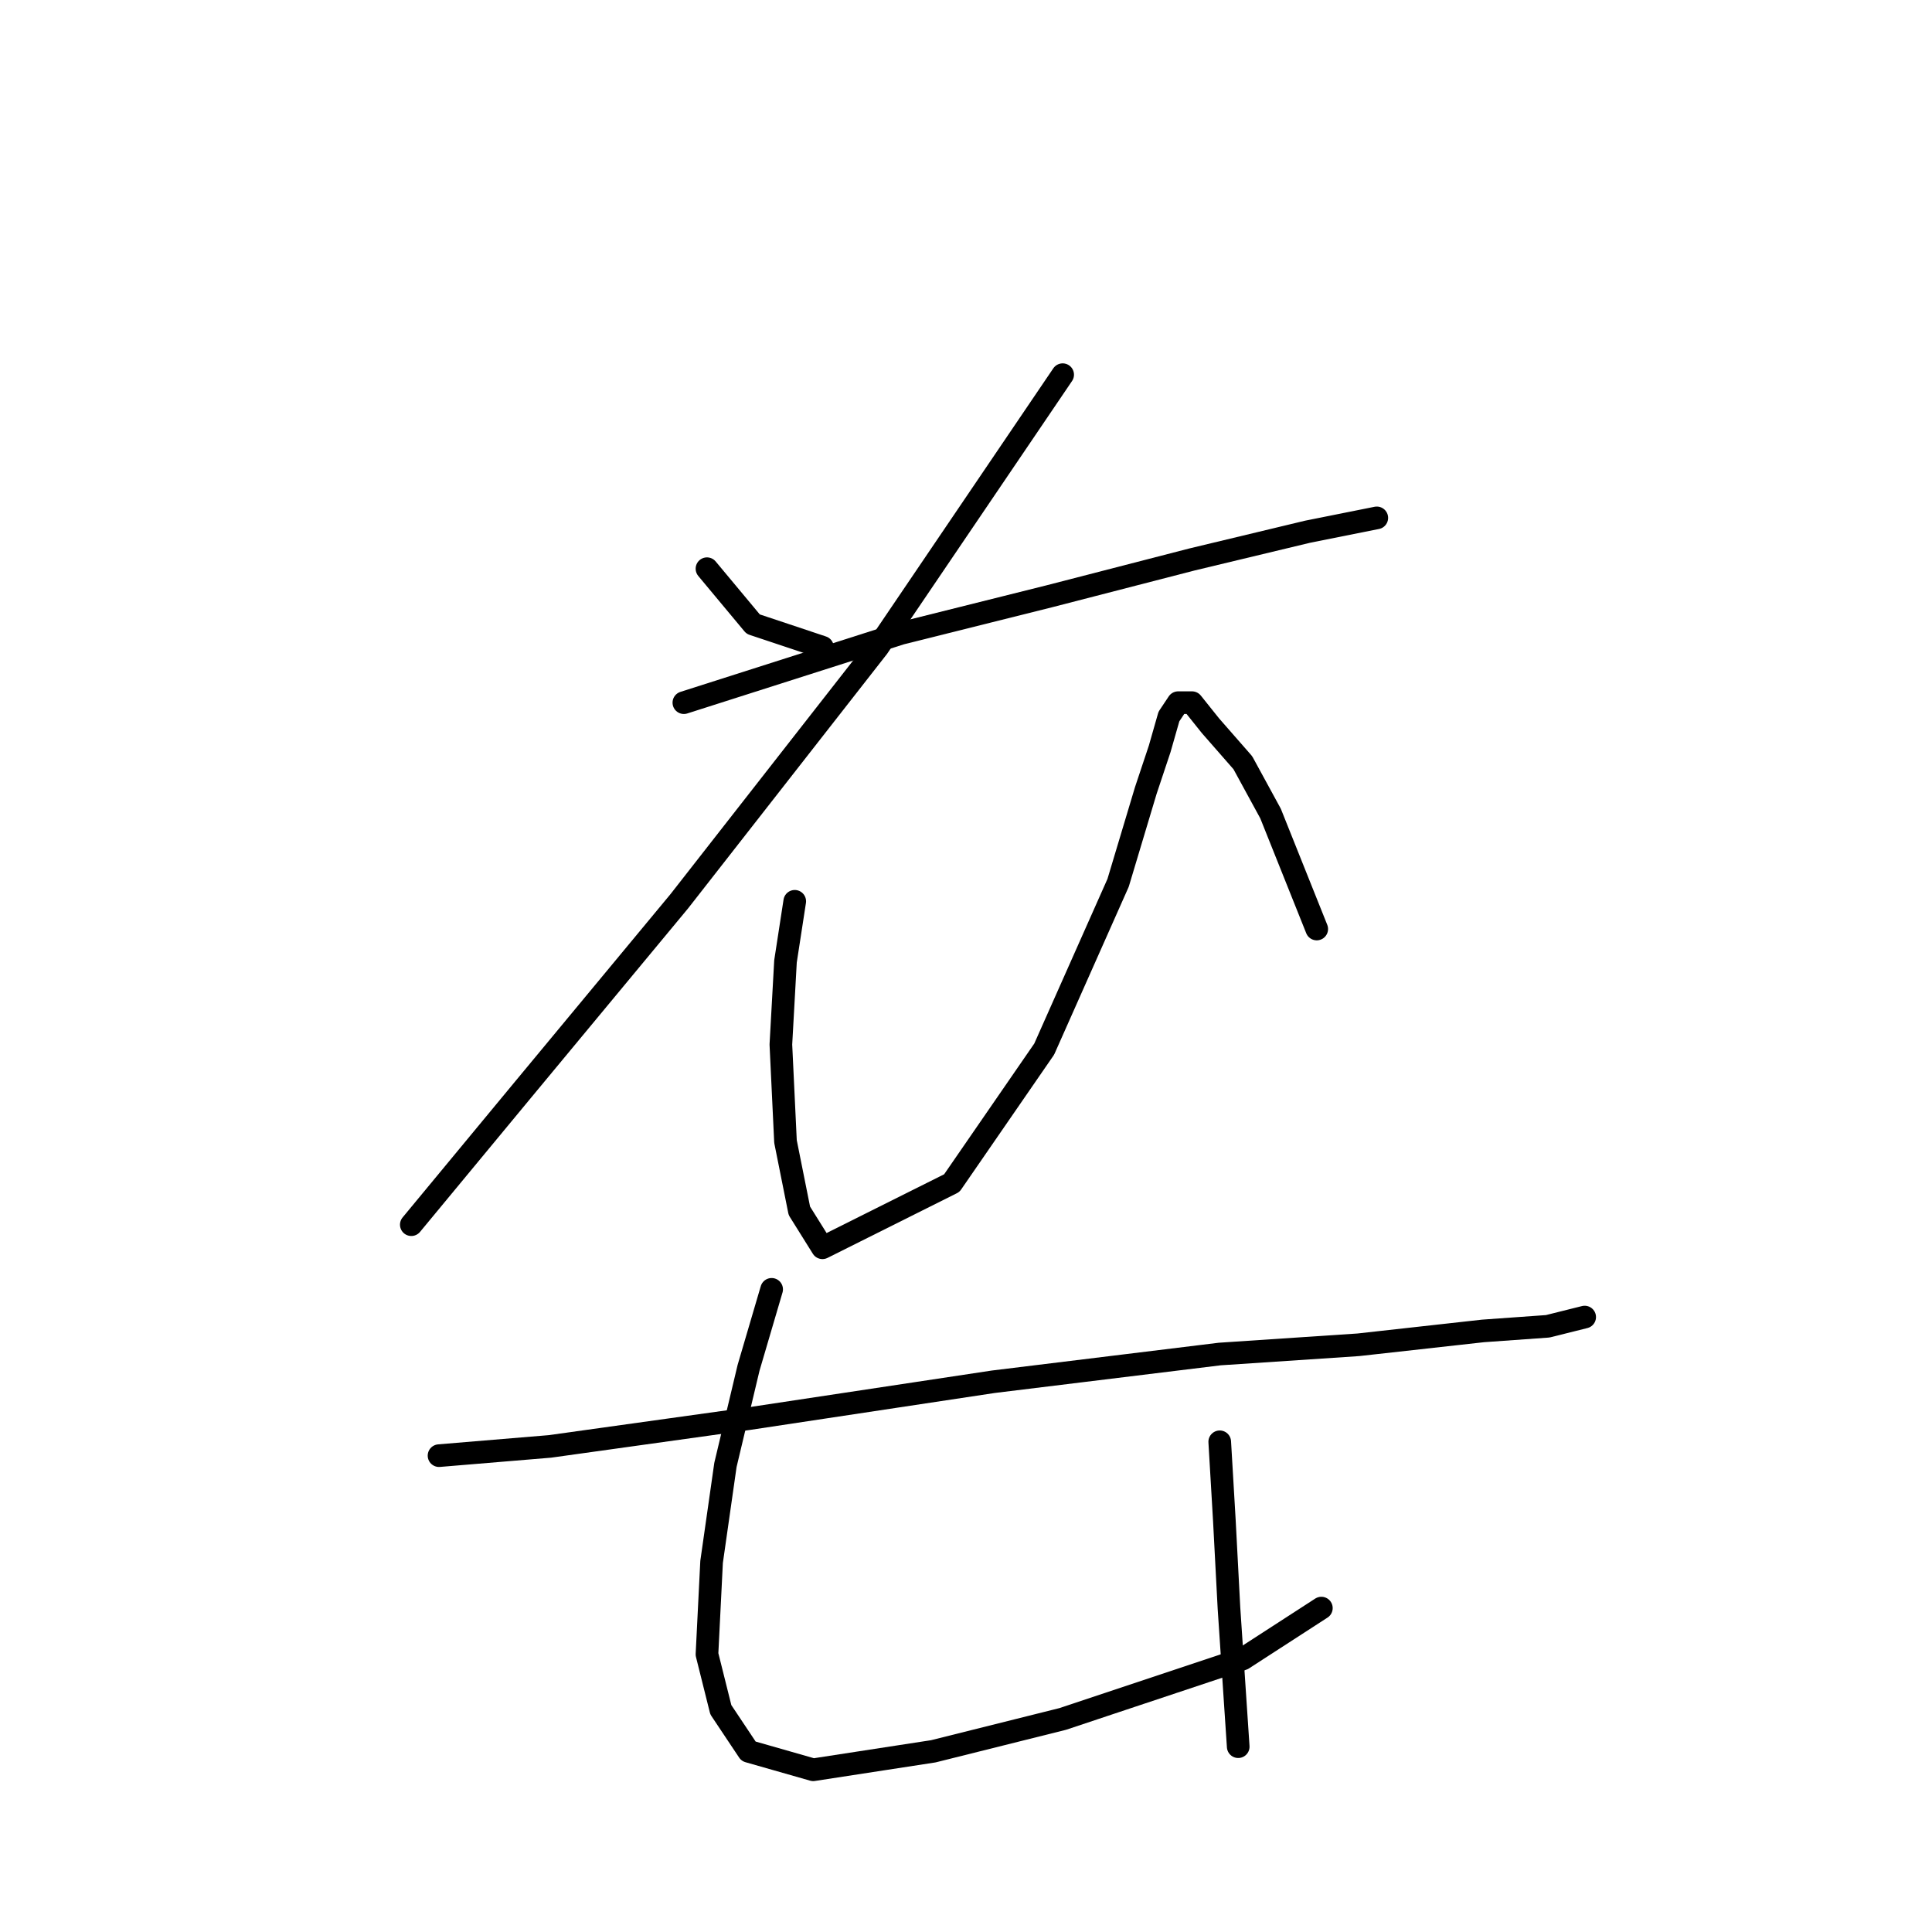 <?xml version="1.0" standalone="no"?>
    <svg width="256" height="256" xmlns="http://www.w3.org/2000/svg" version="1.1">
    <polyline stroke="black" stroke-width="3" stroke-linecap="round" fill="transparent" stroke-linejoin="round" points="93.677 75.356 99.798 82.701 108.979 85.762 108.979 85.762 " />
        <polyline stroke="black" stroke-width="3" stroke-linecap="round" fill="transparent" stroke-linejoin="round" points="140.809 49.647 116.325 85.762 90.004 119.428 69.192 144.524 54.501 162.276 54.501 162.276 " />
        <polyline stroke="black" stroke-width="3" stroke-linecap="round" fill="transparent" stroke-linejoin="round" points="90.616 93.107 119.385 83.925 138.973 79.028 157.948 74.131 173.251 70.459 182.433 68.622 182.433 68.622 " />
        <polyline stroke="black" stroke-width="3" stroke-linecap="round" fill="transparent" stroke-linejoin="round" points="105.307 119.428 104.082 127.385 103.47 138.403 104.082 151.258 105.919 160.439 108.979 165.336 126.119 156.767 138.361 139.015 148.155 116.979 151.827 104.737 153.664 99.228 154.888 94.943 156.112 93.107 157.948 93.107 160.397 96.168 164.682 101.064 168.354 107.798 174.475 123.1 174.475 123.1 " />
        <polyline stroke="black" stroke-width="3" stroke-linecap="round" fill="transparent" stroke-linejoin="round" points="58.174 192.881 72.865 191.657 99.186 187.985 131.628 183.088 161.621 179.415 179.984 178.191 196.512 176.354 205.081 175.742 209.978 174.518 209.978 174.518 " />
        <polyline stroke="black" stroke-width="3" stroke-linecap="round" fill="transparent" stroke-linejoin="round" points="102.246 170.845 99.186 181.251 96.125 194.106 94.289 206.96 93.677 219.202 95.513 226.548 99.186 232.057 107.755 234.505 123.67 232.057 140.809 227.772 155.5 222.875 164.682 219.814 175.088 213.081 175.088 213.081 " />
        <polyline stroke="black" stroke-width="3" stroke-linecap="round" fill="transparent" stroke-linejoin="round" points="161.621 191.045 162.233 201.451 162.845 213.081 164.07 231.445 164.07 231.445 " />
        </svg>